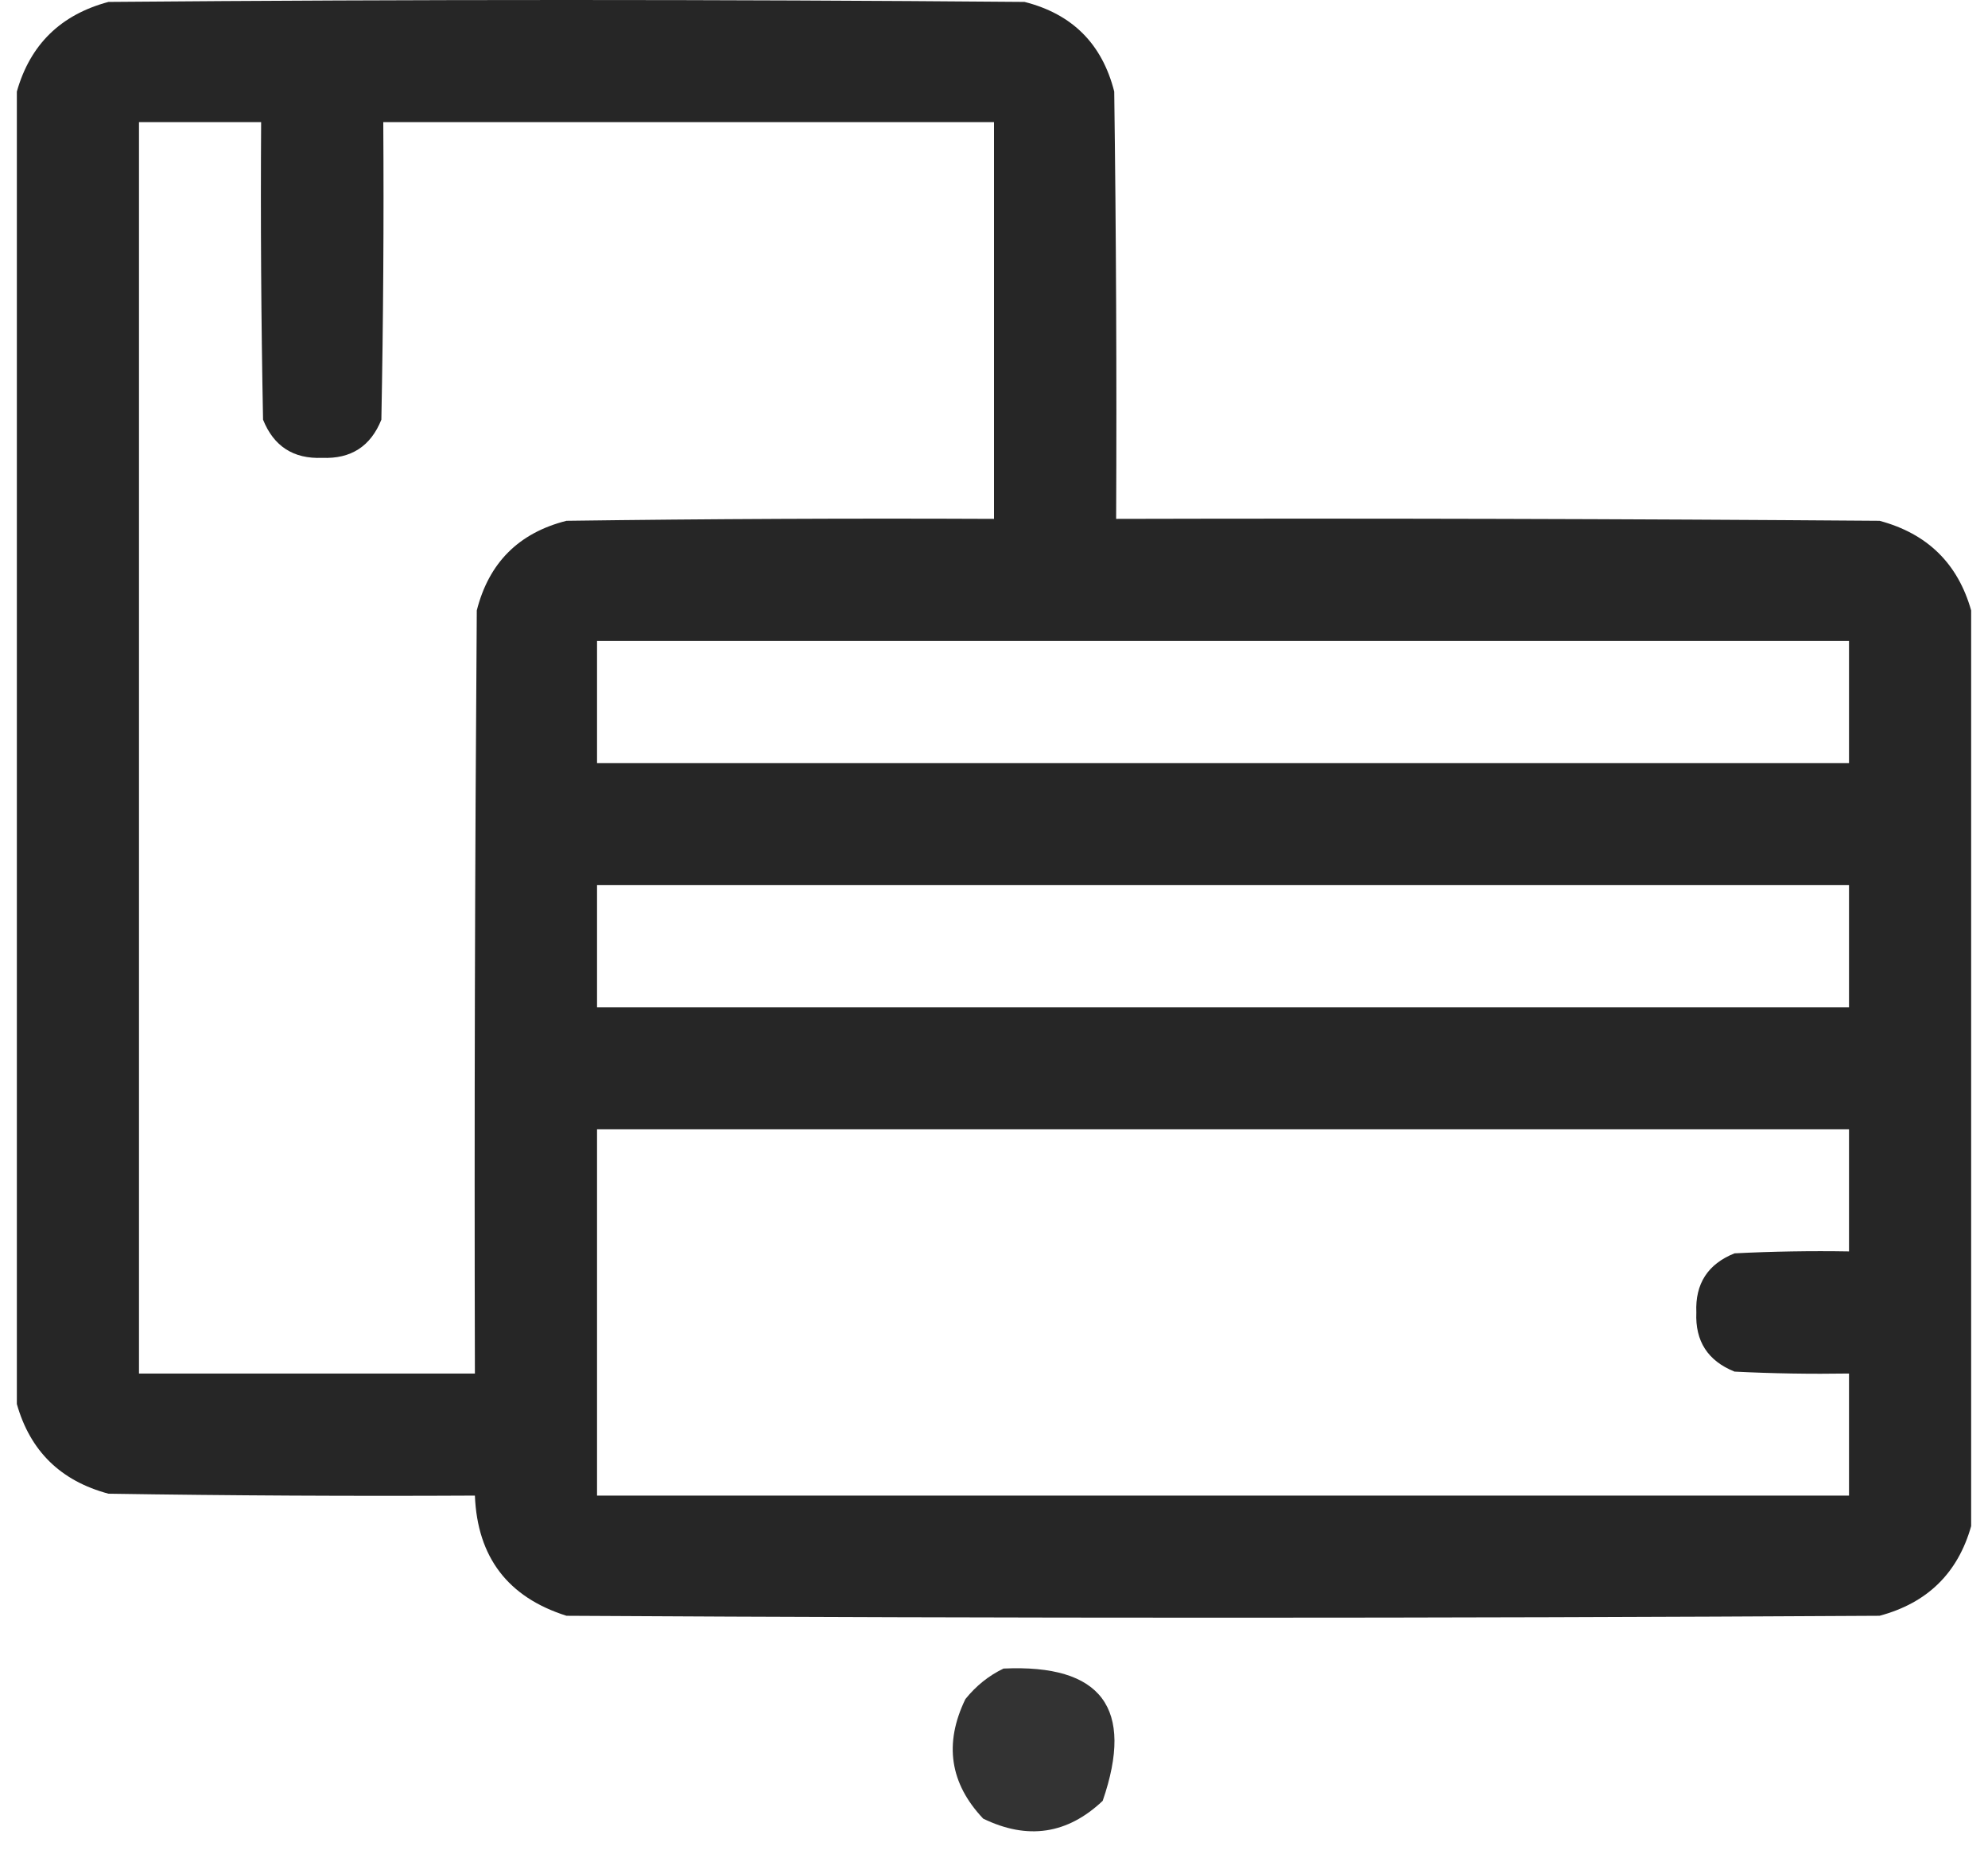 <svg width="59" height="55" viewBox="0 0 59 55" fill="none" xmlns="http://www.w3.org/2000/svg">
<path opacity="0.997" fill-rule="evenodd" clip-rule="evenodd" d="M58.5 18.113C58.5 27.17 58.5 36.226 58.5 45.283C58.105 46.678 57.199 47.564 55.781 47.943C42.792 48.019 29.802 48.019 16.812 47.943C15.073 47.393 14.167 46.204 14.094 44.377C10.469 44.396 6.844 44.377 3.219 44.321C1.801 43.942 0.895 43.055 0.5 41.66C0.5 28.679 0.5 15.698 0.5 2.717C0.895 1.323 1.801 0.436 3.219 0.057C12.281 -0.019 21.344 -0.019 30.406 0.057C31.822 0.415 32.71 1.302 33.068 2.717C33.125 6.943 33.144 11.17 33.125 15.396C40.677 15.377 48.229 15.396 55.781 15.453C57.199 15.832 58.105 16.719 58.5 18.113ZM4.125 3.623C5.333 3.623 6.542 3.623 7.75 3.623C7.731 6.566 7.75 9.51 7.807 12.453C8.125 13.244 8.71 13.621 9.562 13.585C10.415 13.621 11 13.244 11.318 12.453C11.375 9.51 11.394 6.566 11.375 3.623C17.417 3.623 23.458 3.623 29.5 3.623C29.5 7.547 29.5 11.472 29.5 15.396C25.271 15.377 21.041 15.396 16.812 15.453C15.396 15.811 14.509 16.698 14.15 18.113C14.094 25.66 14.075 33.208 14.094 40.755C10.771 40.755 7.448 40.755 4.125 40.755C4.125 28.377 4.125 16 4.125 3.623ZM17.719 19.019C30.104 19.019 42.49 19.019 54.875 19.019C54.875 20.226 54.875 21.434 54.875 22.642C42.49 22.642 30.104 22.642 17.719 22.642C17.719 21.434 17.719 20.226 17.719 19.019ZM17.719 26.264C30.104 26.264 42.49 26.264 54.875 26.264C54.875 27.472 54.875 28.679 54.875 29.887C42.49 29.887 30.104 29.887 17.719 29.887C17.719 28.679 17.719 27.472 17.719 26.264ZM17.719 33.509C30.104 33.509 42.49 33.509 54.875 33.509C54.875 34.717 54.875 35.925 54.875 37.132C53.742 37.113 52.609 37.132 51.477 37.189C50.685 37.506 50.307 38.091 50.344 38.943C50.307 39.795 50.685 40.38 51.477 40.698C52.609 40.755 53.742 40.773 54.875 40.755C54.875 41.962 54.875 43.17 54.875 44.377C42.49 44.377 30.104 44.377 17.719 44.377C17.719 40.755 17.719 37.132 17.719 33.509Z" fill="#262626"/>
<path opacity="0.937" fill-rule="evenodd" clip-rule="evenodd" d="M29.783 49.509C32.693 49.375 33.674 50.683 32.726 53.434C31.678 54.425 30.496 54.602 29.179 53.962C28.188 52.914 28.012 51.732 28.651 50.415C28.97 50.019 29.347 49.718 29.783 49.509Z" fill="#262626"/>
</svg>

